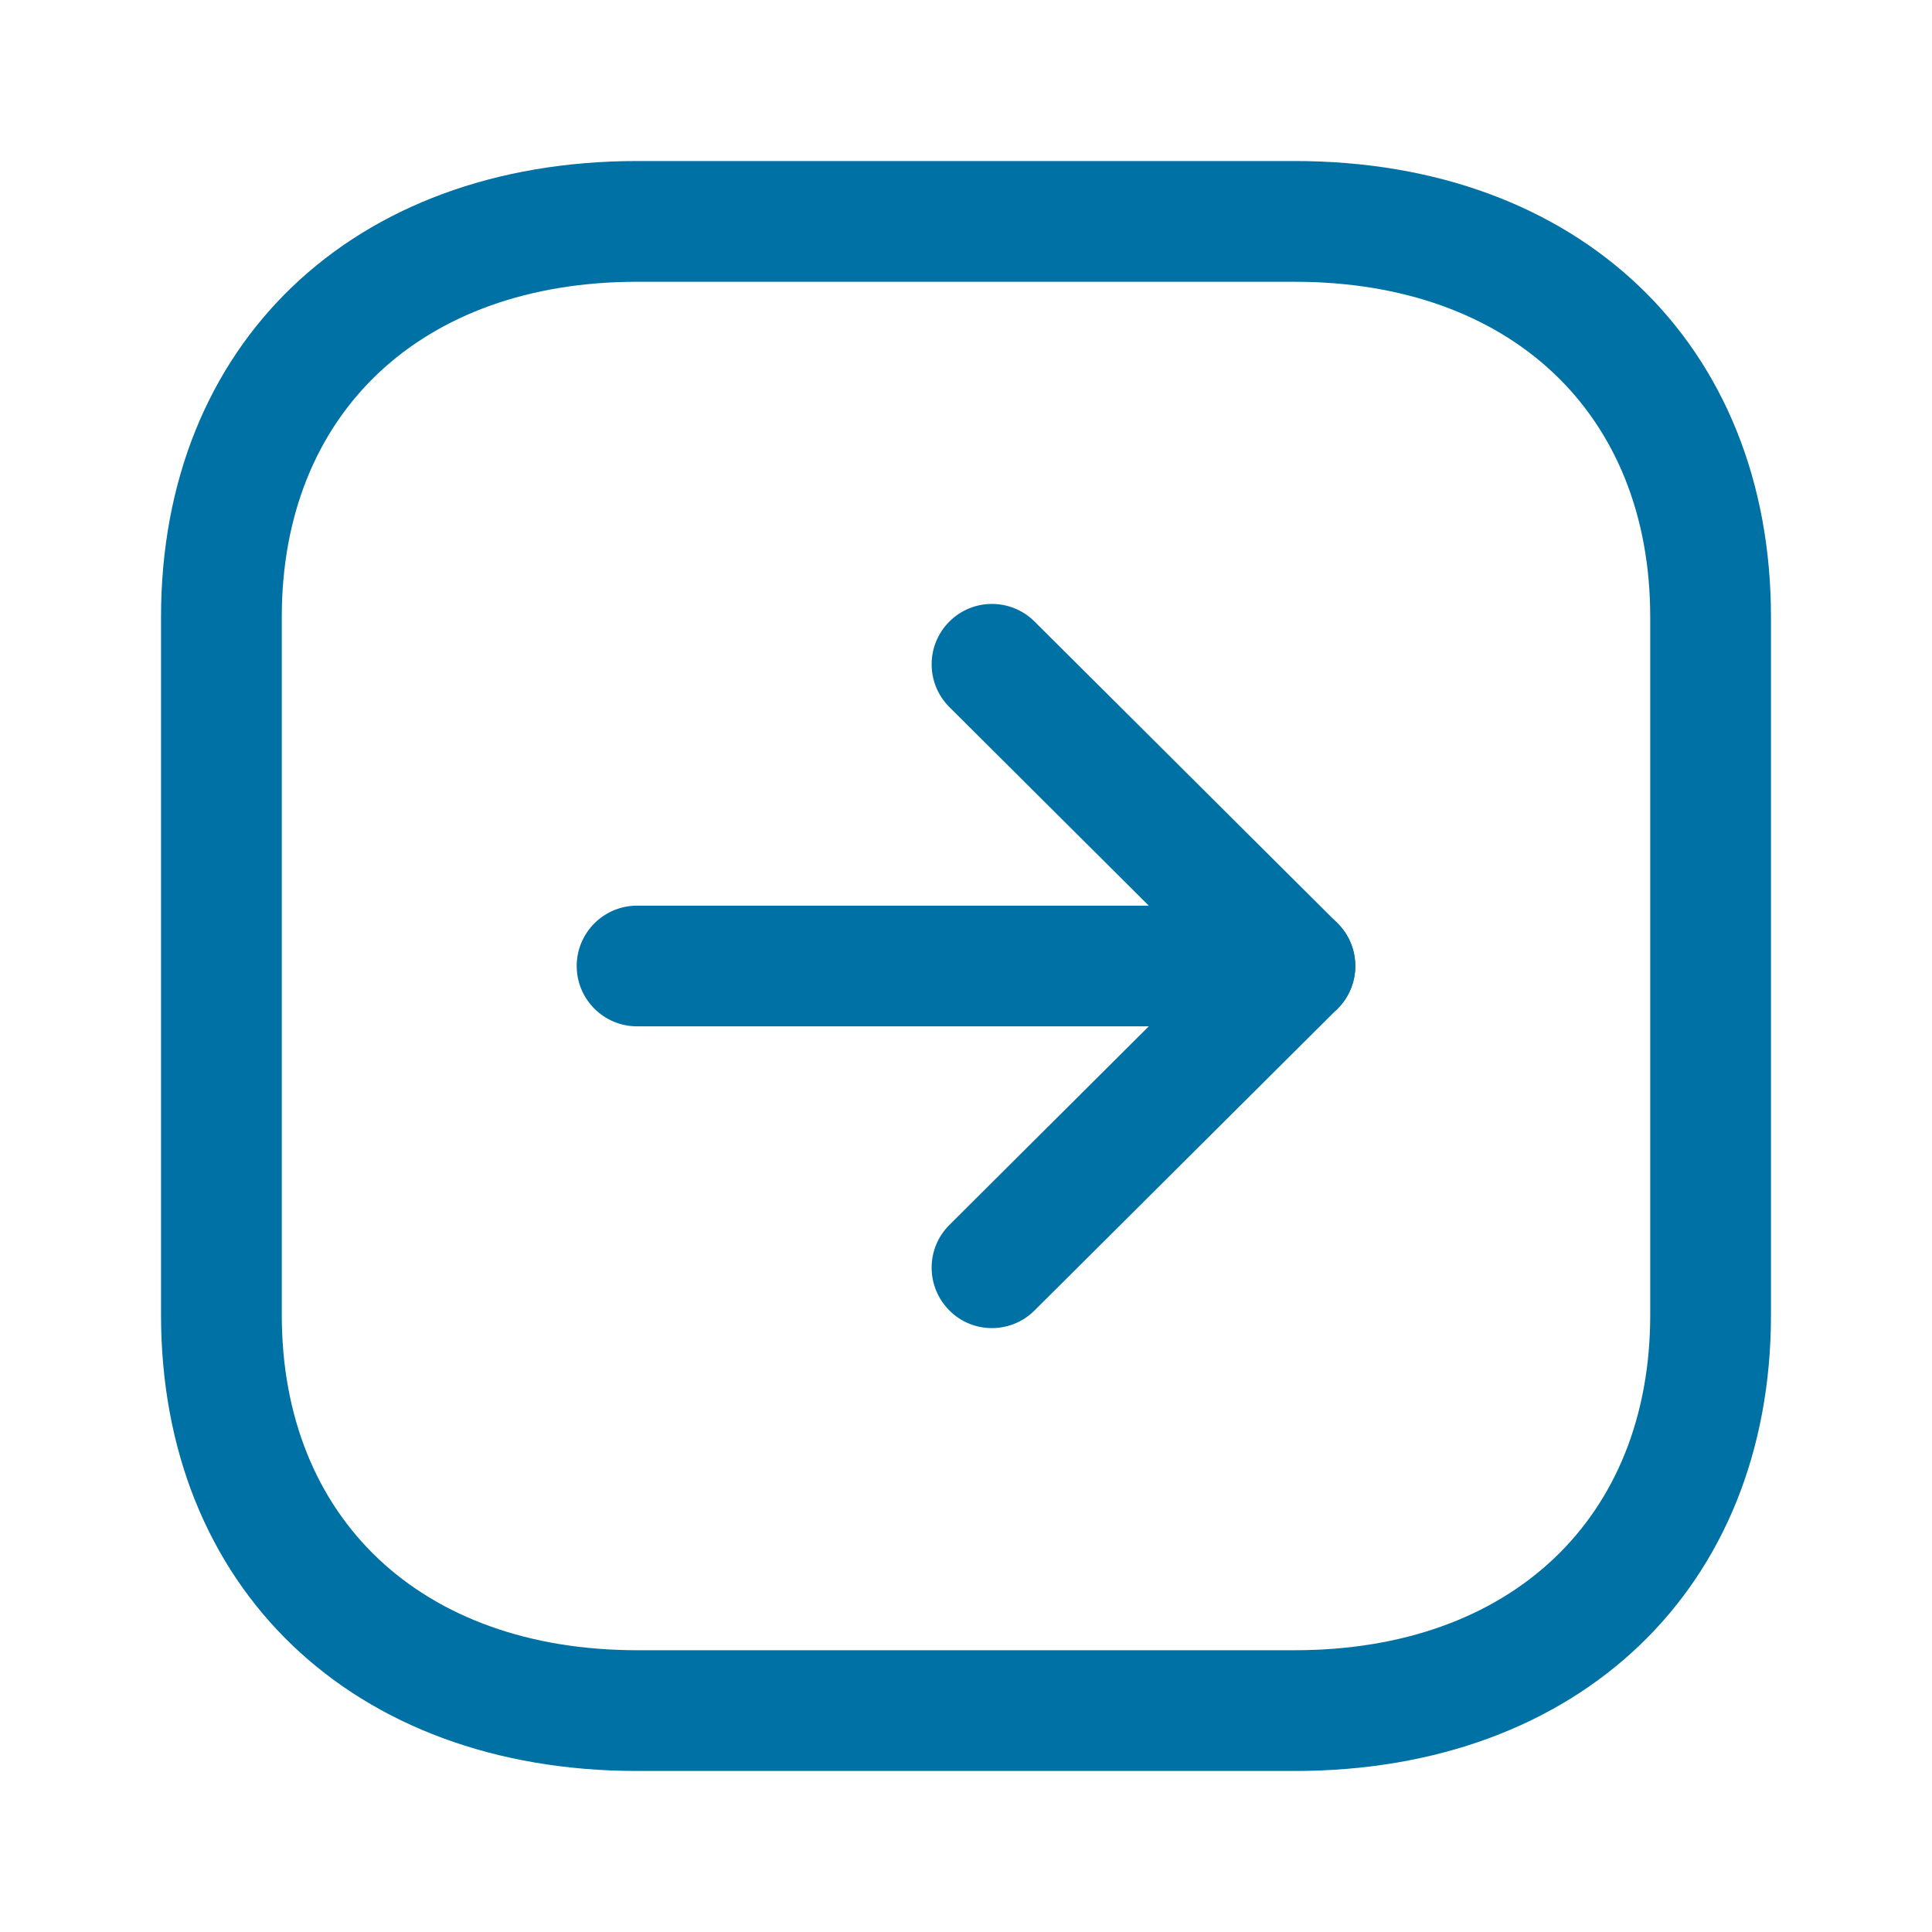 <svg width="26" height="26" viewBox="0 0 26 26" fill="none" xmlns="http://www.w3.org/2000/svg">
<path fill-rule="evenodd" clip-rule="evenodd" d="M8.576 3.792C5.669 3.792 3.792 5.563 3.792 8.304V17.695C3.792 20.436 5.669 22.208 8.576 22.208H17.424C20.331 22.208 22.208 20.436 22.208 17.695V8.304C22.208 5.563 20.331 3.792 17.424 3.792H8.576ZM17.424 23.833H8.576C4.743 23.833 2.167 21.367 2.167 17.695V8.304C2.167 4.632 4.743 2.167 8.576 2.167H17.424C21.257 2.167 23.833 4.632 23.833 8.304V17.695C23.833 21.367 21.257 23.833 17.424 23.833V23.833Z" fill="#0071A5"/>
<path fill-rule="evenodd" clip-rule="evenodd" d="M17.426 13.812H8.573C8.125 13.812 7.761 13.448 7.761 13C7.761 12.552 8.125 12.188 8.573 12.188H17.426C17.875 12.188 18.239 12.552 18.239 13C18.239 13.448 17.875 13.812 17.426 13.812" fill="#0071A5"/>
<path fill-rule="evenodd" clip-rule="evenodd" d="M13.349 17.873C13.141 17.873 12.932 17.794 12.774 17.633C12.458 17.315 12.459 16.801 12.776 16.485L16.275 13L12.776 9.515C12.459 9.199 12.458 8.685 12.774 8.367C13.09 8.048 13.604 8.048 13.922 8.364L18 12.425C18.154 12.576 18.239 12.784 18.239 13C18.239 13.216 18.154 13.424 18 13.575L13.922 17.636C13.764 17.794 13.556 17.873 13.349 17.873" fill="#0071A5"/>
</svg>
